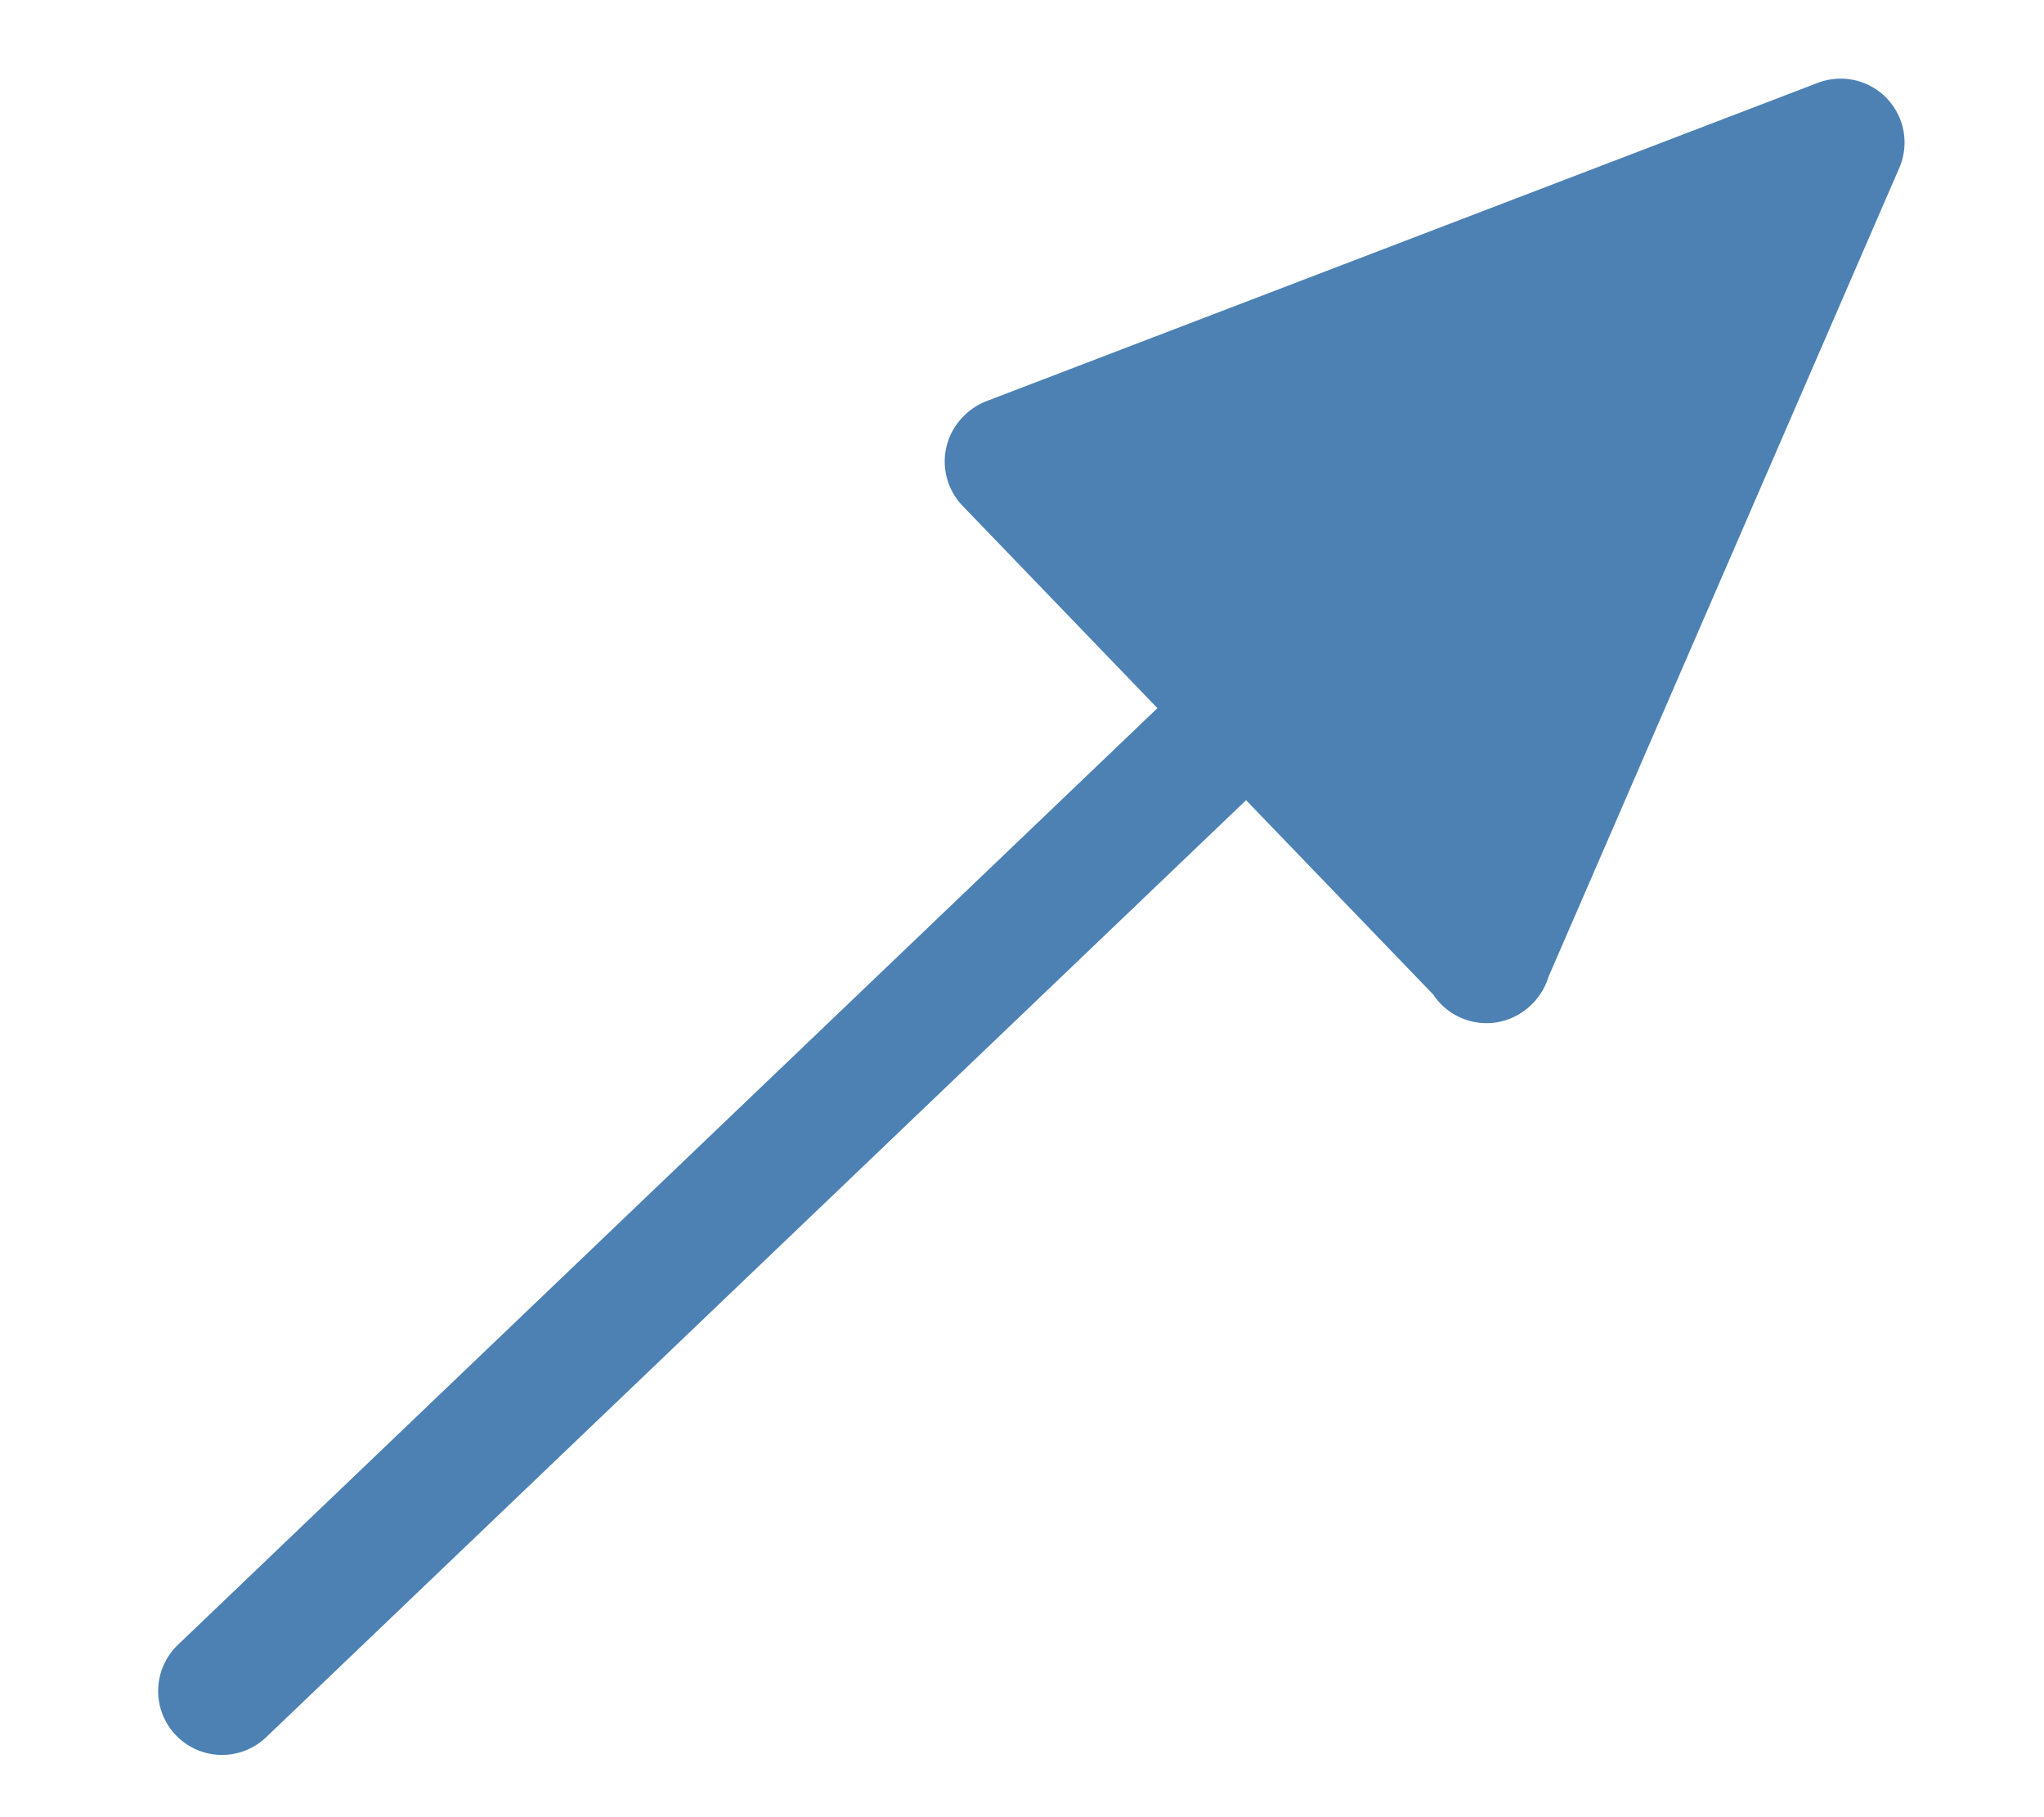 <?xml version="1.0" encoding="UTF-8" standalone="no"?>
<svg
   xmlns:dc="http://purl.org/dc/elements/1.1/"
   xmlns:cc="http://creativecommons.org/ns#"
   xmlns:rdf="http://www.w3.org/1999/02/22-rdf-syntax-ns#"
   xmlns:svg="http://www.w3.org/2000/svg"
   xmlns="http://www.w3.org/2000/svg"
   xmlns:sodipodi="http://sodipodi.sourceforge.net/DTD/sodipodi-0.dtd"
   xmlns:inkscape="http://www.inkscape.org/namespaces/inkscape"
   width="18"
   height="16"
   viewBox="0 0 4.762 4.233"
   version="1.1"
   id="svg8"
   inkscape:version="1.0.1 (3bc2e813f5, 2020-09-07)"
   sodipodi:docname="Extension.svg">
  
  <sodipodi:namedview
     id="base"
     pagecolor="#ffffff"
     bordercolor="#666666"
     borderopacity="1.0"
     inkscape:pageopacity="0"
     inkscape:pageshadow="2"
     inkscape:zoom="23.759715"
     inkscape:cx="29.464678"
     inkscape:cy="20.558312"
     inkscape:document-units="mm"
     inkscape:current-layer="g882"
     inkscape:document-rotation="0"
     showgrid="false"
     inkscape:pagecheckerboard="false"
     inkscape:window-width="3840"
     inkscape:window-height="1995"
     inkscape:window-x="0"
     inkscape:window-y="0"
     inkscape:window-maximized="1"
     units="px" />
  
  <g>
    <g
       id="g882">
      <g
         id="g841"
         transform="matrix(0.744,0,0,0.744,-0.186,-0.05)">
        <g
           id="g909"
           transform="matrix(0.04,8.735385e-4,-8.735385e-4,0.04,0.081,-0.112)">
          <path
             style="fill:none;stroke:#4d81b4;stroke-width:10;stroke-linecap:round;stroke-linejoin:miter;stroke-miterlimit:4;stroke-dasharray:none;stroke-opacity:1"
             d="M 103.181,57.803 24.58,136.307"
             id="path891"
             sodipodi:nodetypes="cc" />
          <g
             id="g902">
            <path
               id="path891-3-6-7"
               style="fill:#000000;fill-opacity:1;stroke:#4d81b4;stroke-width:10;stroke-linecap:round;stroke-linejoin:round;stroke-miterlimit:4;stroke-dasharray:none;stroke-opacity:1"
               d="M 148.593,12.39 122.273,76.895 M 148.593,12.39 84.089,38.711 M 122.332,76.835 84.029,38.77" />
          </g>
        </g>
        <path
           id="path891-3-6-7-6-7"
           style="fill:none;fill-opacity:1;stroke:#4d81b4;stroke-width:0.343;stroke-linecap:round;stroke-linejoin:round;stroke-miterlimit:4;stroke-dasharray:none;stroke-opacity:1"
           d="M 5.157,2.172 4.514,1.327 5.077,1.124 M 5.05,2.5 4.224,1.43 M 3.921,1.351 5.083,0.861 M 5.267,0.888 4.625,1.942 4.16,1.443 M 5.671,0.853 4.863,2.201 M 4.908,2.554 3.871,1.555" />
      </g>
    </g>
  </g>
</svg>
